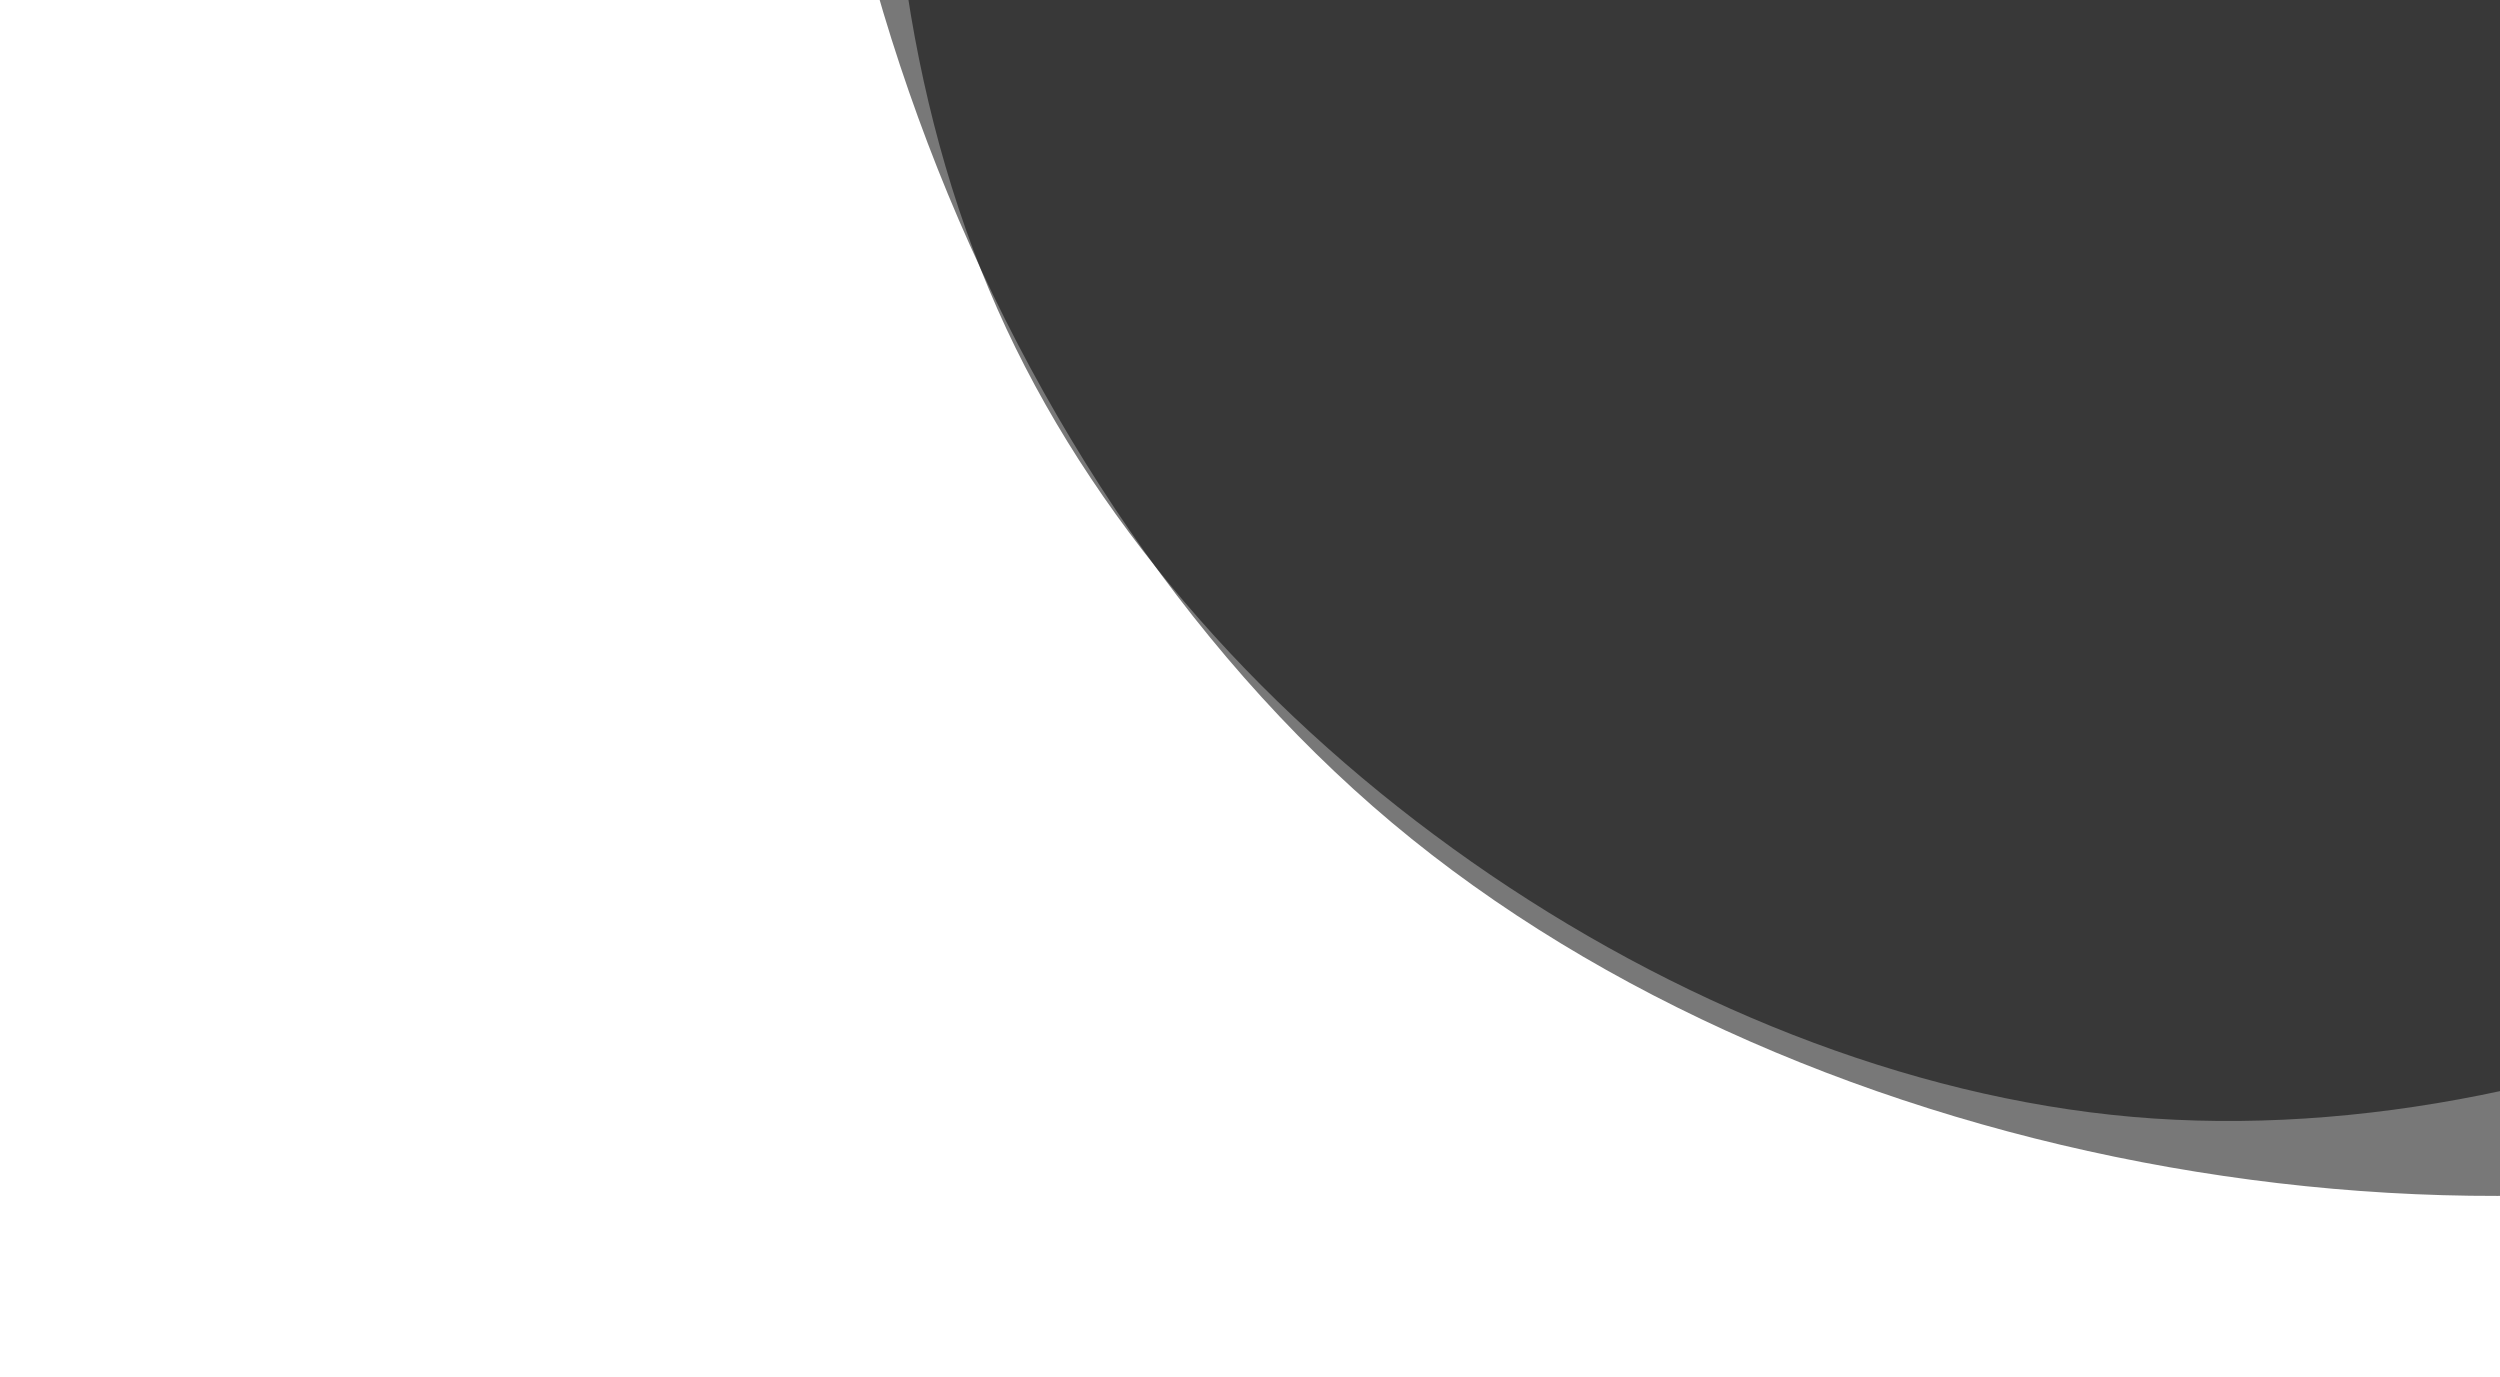 <?xml version="1.0" encoding="utf-8"?>
<svg xmlns="http://www.w3.org/2000/svg" xmlns:xlink="http://www.w3.org/1999/xlink" style="margin: auto; background: rgb(255, 255, 255); display: block; z-index: 1; position: relative; shape-rendering: auto;" width="1440" height="793" preserveAspectRatio="xMidYMid" viewBox="0 0 1440 793">
<g transform=""><g transform="translate(1297.343,-145.661) scale(100)" opacity="0.53">
  <path d="M7.92 0 C7.92 2.614 6.223 5.552 3.96 6.859 S-1.697 8.166 -3.96 6.859 S-7.92 2.614 -7.92 9.699202649247038e-16 S-6.223 -5.552 -3.96 -6.859 S1.697 -8.166 3.96 -6.859 S7.92 -2.614 7.92 -1.9398405298494075e-15" fill="#000000" stroke-width="0" transform="rotate(95.002)">
    <animateTransform attributeName="transform" type="rotate" dur="10s" repeatCount="indefinite" values="0;120"></animateTransform>
  </path>
</g><g transform="translate(1412.812,-254.094) scale(100)" opacity="0.53">
  <path d="M9.504 0 C9.504 3.136 7.468 6.663 4.752 8.231 S-2.036 9.799 -4.752 8.231 S-9.504 3.136 -9.504 1.1639043179096447e-15 S-7.468 -6.663 -4.752 -8.231 S2.036 -9.799 4.752 -8.231 S9.504 -3.136 9.504 -2.3278086358192893e-15" fill="#000000" stroke-width="0" transform="rotate(70.004)">
    <animateTransform attributeName="transform" type="rotate" dur="5s" repeatCount="indefinite" values="0;120"></animateTransform>
  </path>
</g></g>
</svg>